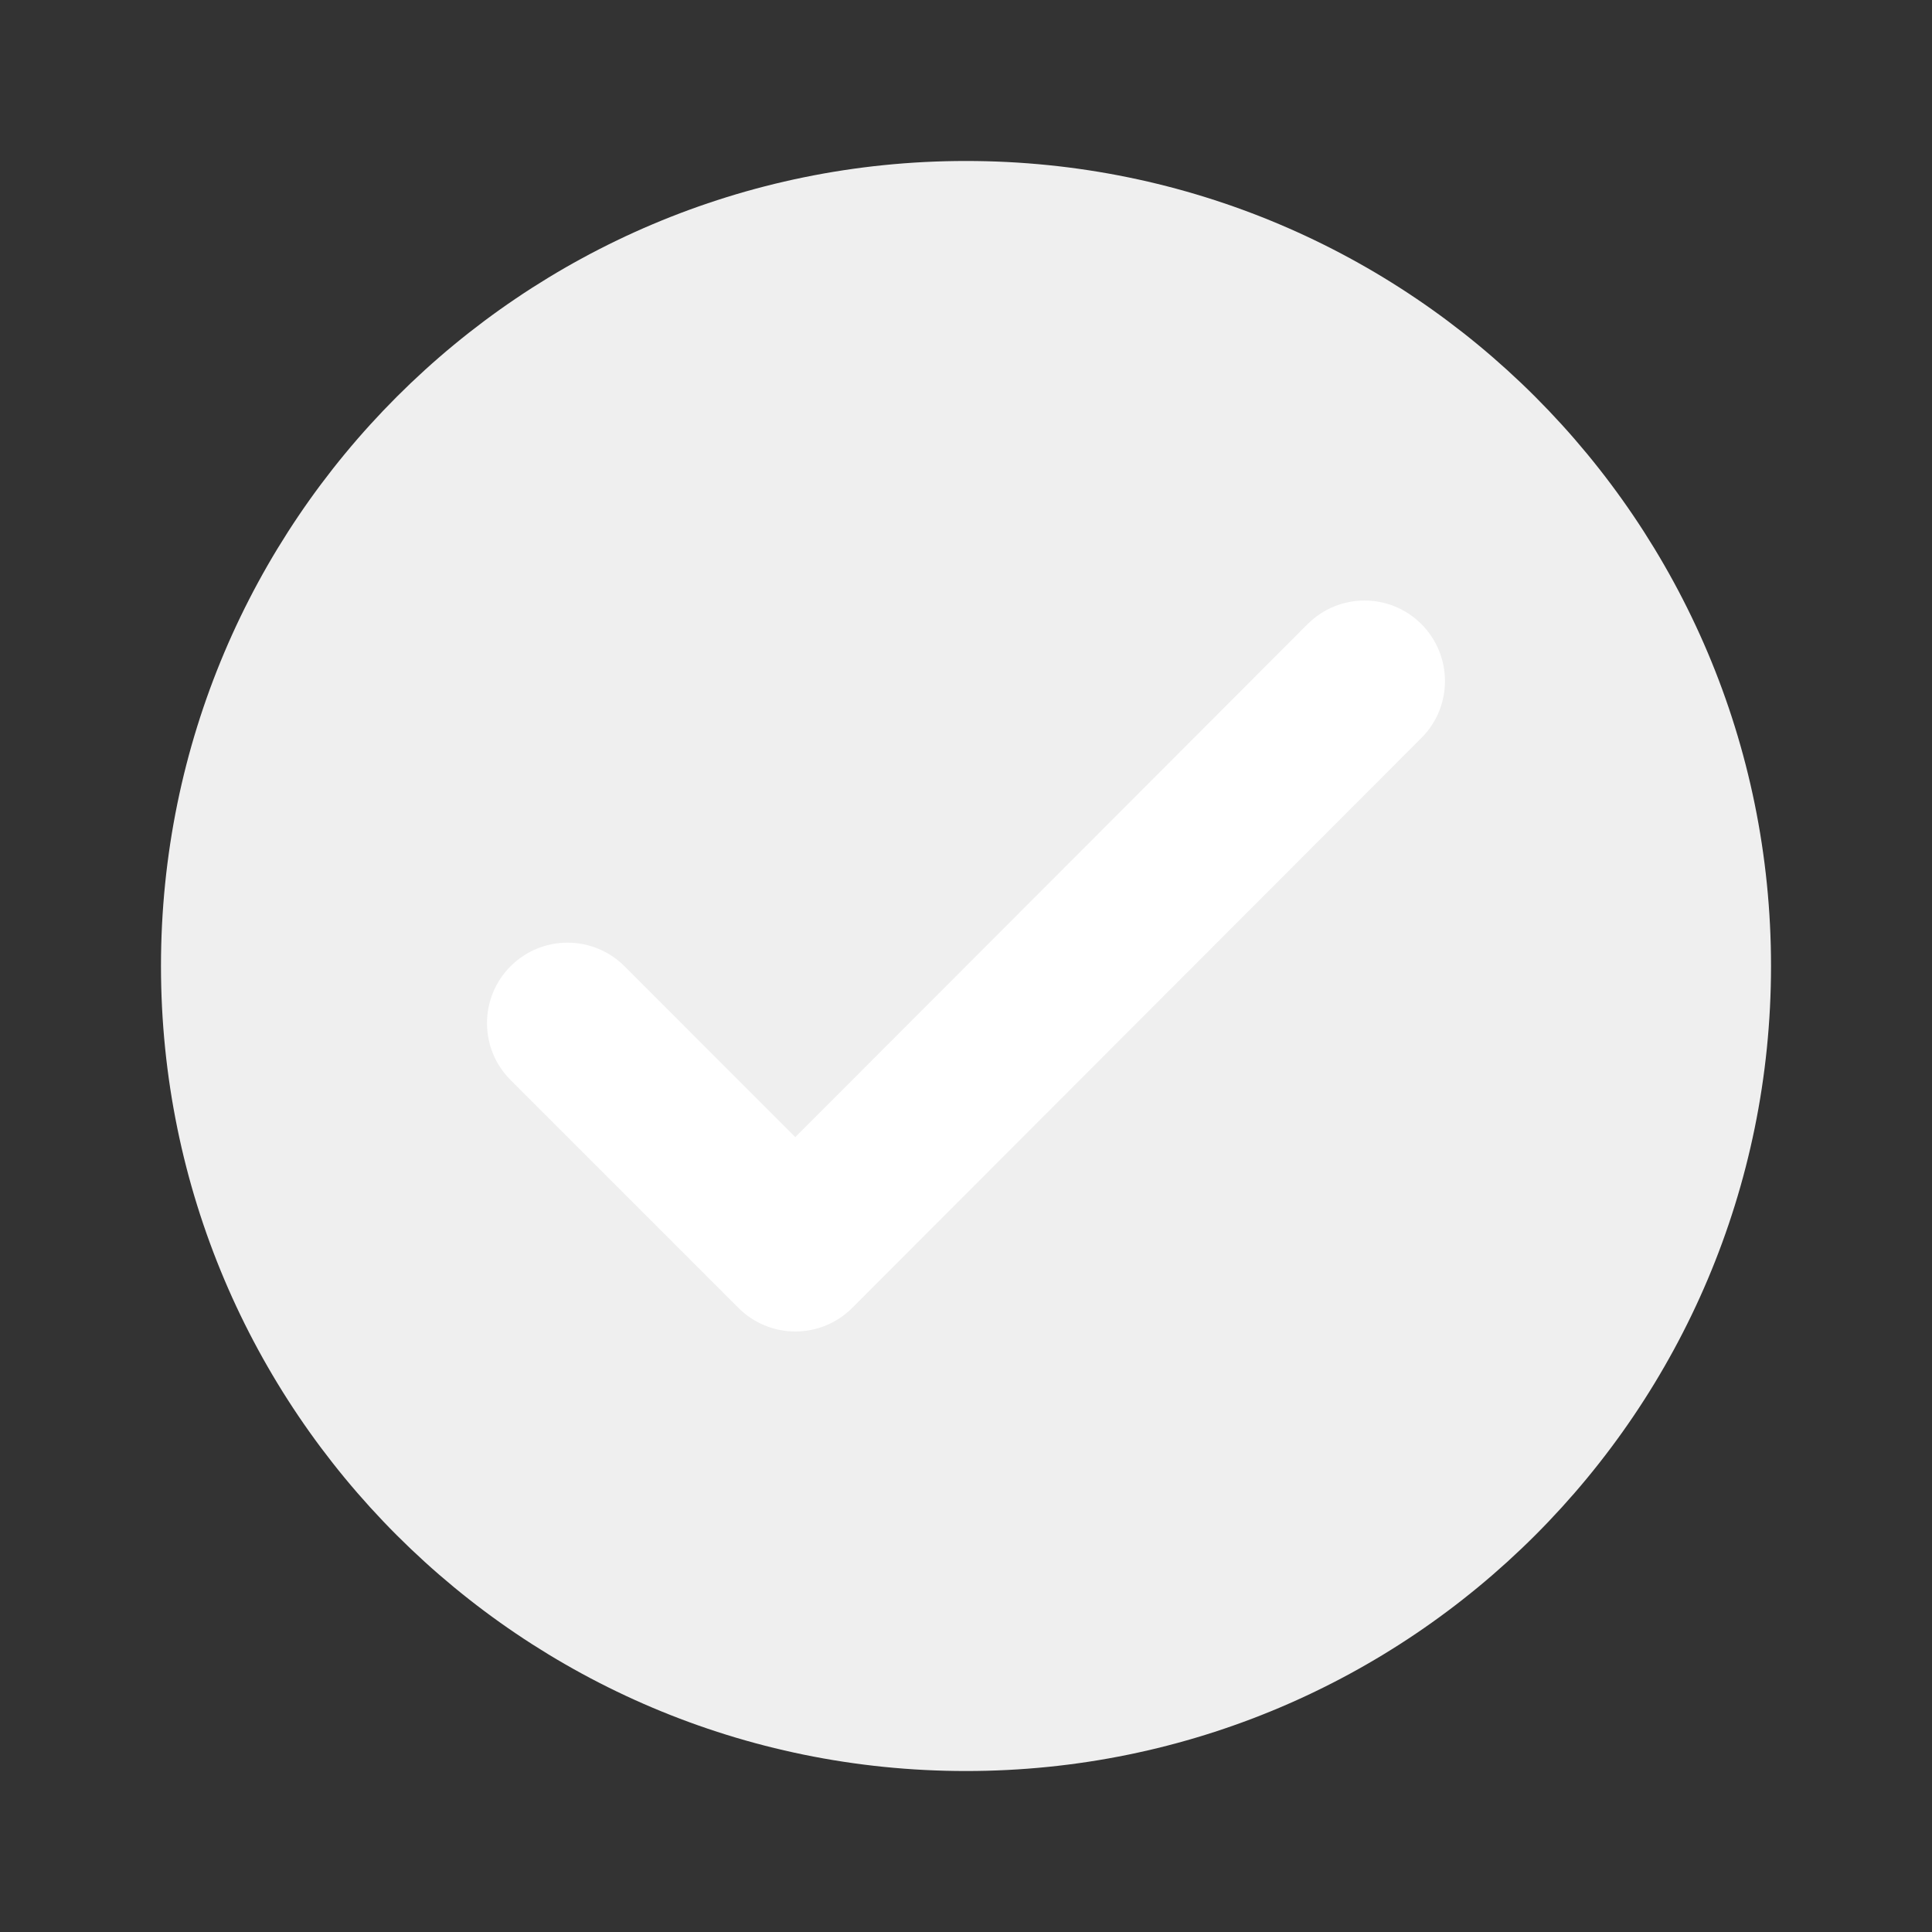 <svg width="28" height="28" viewBox="0 0 28 28" fill="none" xmlns="http://www.w3.org/2000/svg">
<rect x="0" y="0" width="28" height="28" fill="#333333" stroke="none"/>
<path d="M14 25.667C20.443 25.667 25.667 20.443 25.667 14C25.667 7.557 20.443 2.333 14 2.333C7.557 2.333 2.333 7.557 2.333 14C2.333 20.443 7.557 25.667 14 25.667Z" fill="#EFEFEF"/>
<path fill-rule="evenodd" clip-rule="evenodd" d="M20.599 9.044C21.055 9.5 21.056 10.239 20.601 10.694L12.352 18.954C12.133 19.174 11.837 19.297 11.527 19.297C11.217 19.297 10.921 19.174 10.702 18.955L7.4 15.653C6.944 15.198 6.944 14.459 7.4 14.003C7.856 13.548 8.594 13.548 9.05 14.003L11.526 16.48L18.95 9.046C19.405 8.59 20.143 8.589 20.599 9.044Z" fill="white"/>
</svg>

